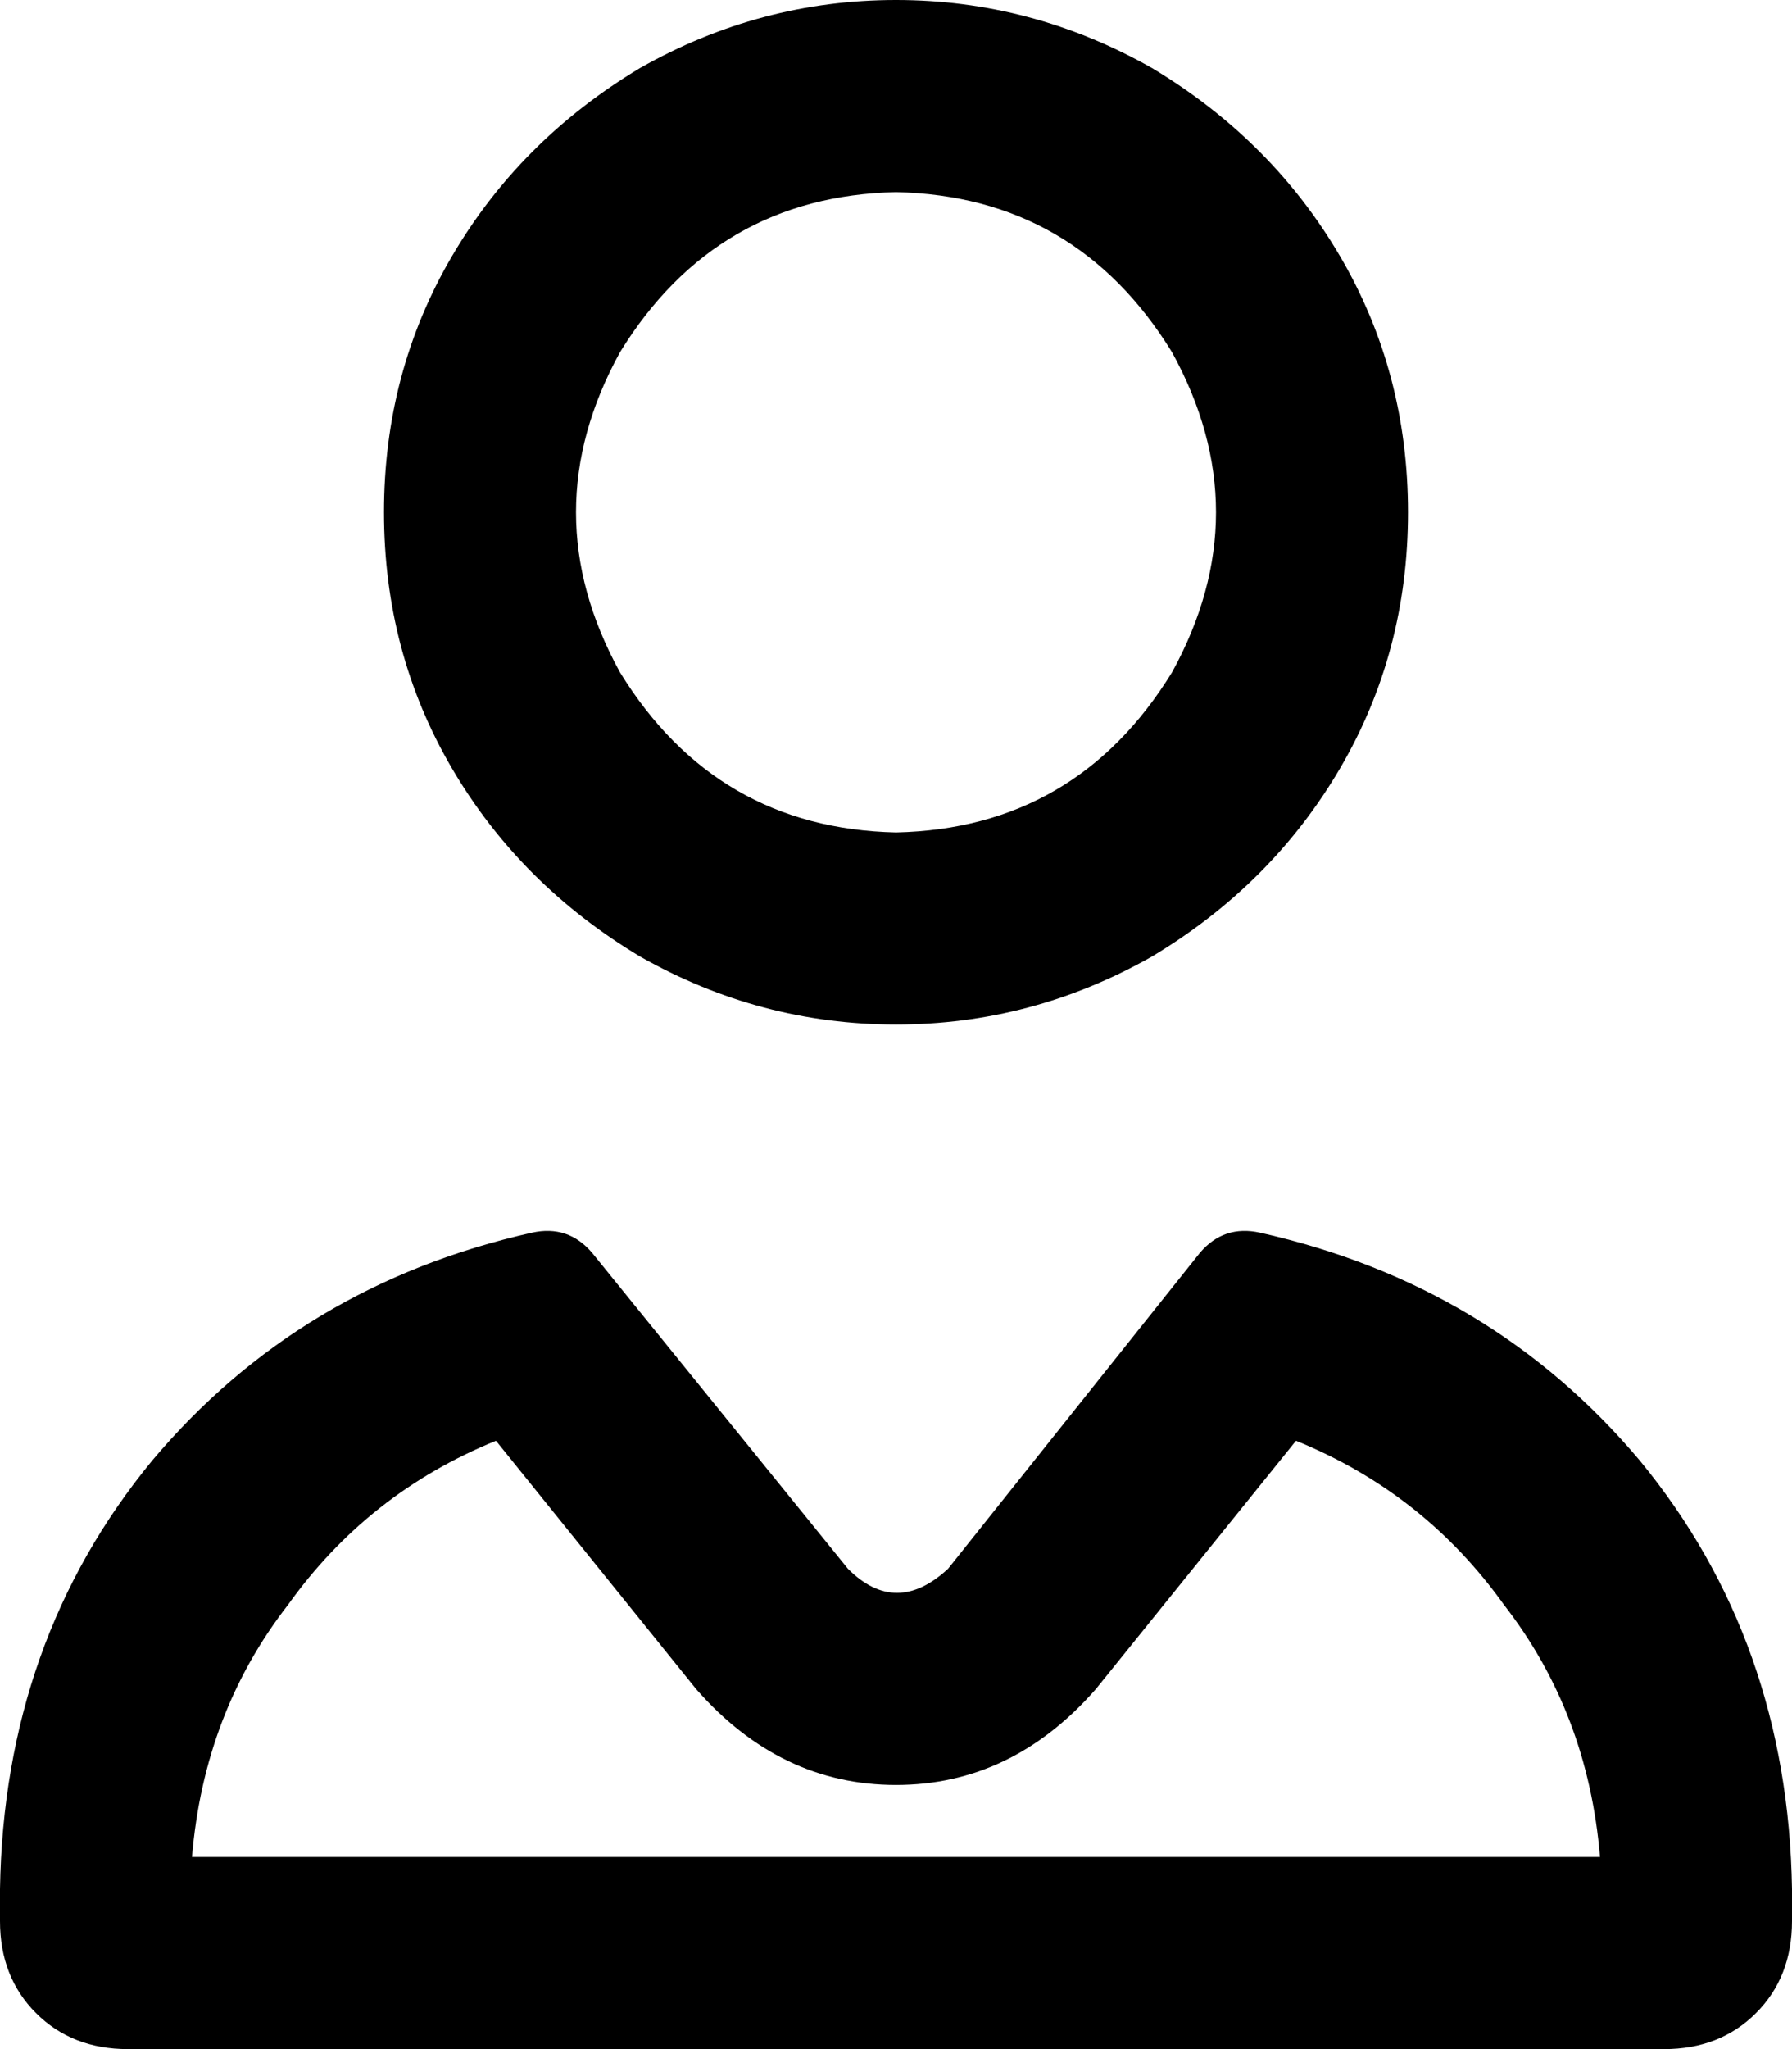 <svg xmlns="http://www.w3.org/2000/svg" viewBox="0 0 448 512">
    <path d="M 224 208 Q 269 207 293 168 Q 315 128 293 88 Q 269 49 224 48 Q 179 49 155 88 Q 133 128 155 168 Q 179 207 224 208 L 224 208 Z M 352 128 Q 352 163 335 192 L 335 192 Q 318 221 288 239 Q 258 256 224 256 Q 190 256 160 239 Q 130 221 113 192 Q 96 163 96 128 Q 96 93 113 64 Q 130 35 160 17 Q 190 0 224 0 Q 258 0 288 17 Q 318 35 335 64 Q 352 93 352 128 L 352 128 Z M 48 464 L 400 464 Q 397 428 376 401 Q 356 373 324 360 L 274 422 Q 253 446 224 446 Q 195 446 174 422 L 124 360 Q 92 373 72 401 Q 51 428 48 464 L 48 464 Z M 133 308 Q 142 306 148 313 L 212 392 Q 224 404 237 392 L 300 313 Q 306 306 315 308 Q 373 321 410 365 Q 447 410 448 472 L 448 480 Q 448 494 439 503 Q 430 512 416 512 L 32 512 Q 18 512 9 503 Q 0 494 0 480 L 0 472 Q 1 410 38 365 Q 75 321 133 308 L 133 308 Z"/>
</svg>
